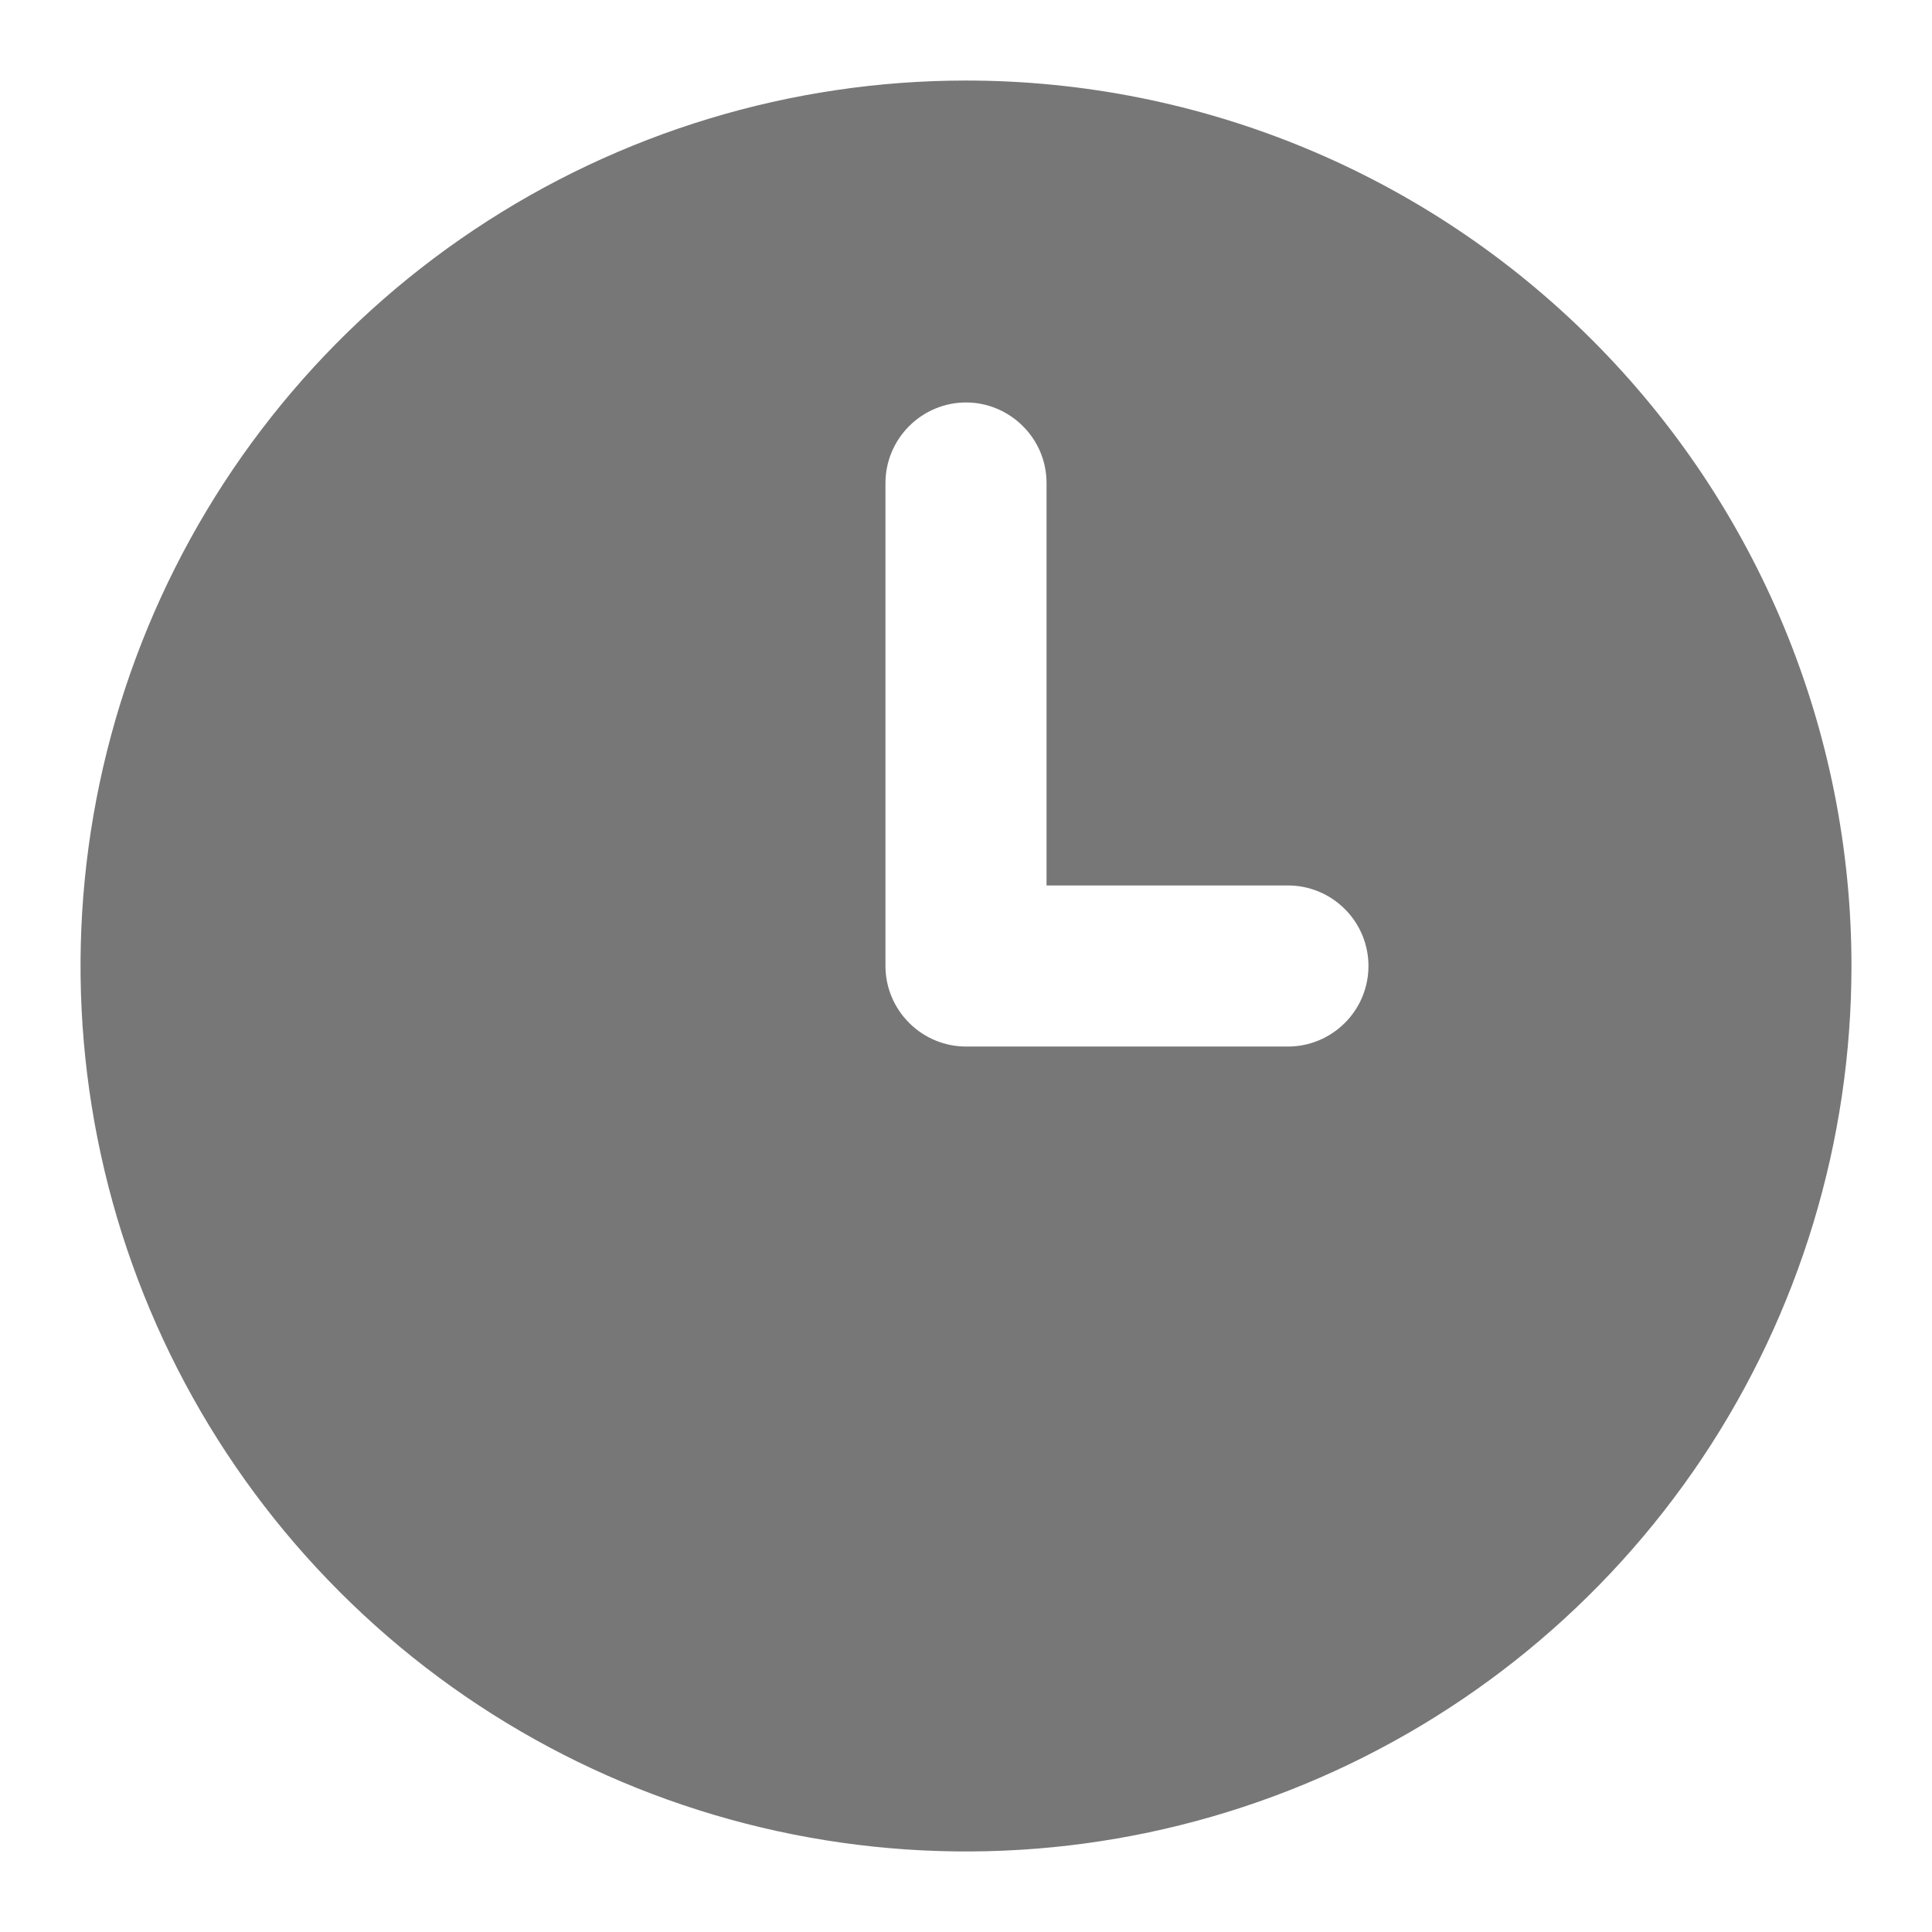 <svg width="16" height="16" viewBox="0 0 16 16" fill="none" xmlns="http://www.w3.org/2000/svg">
<path d="M8 0.667C6.55 0.667 5.132 1.097 3.926 1.903C2.72 2.708 1.78 3.854 1.225 5.194C0.67 6.534 0.525 8.008 0.808 9.431C1.091 10.853 1.789 12.16 2.815 13.185C3.84 14.211 5.147 14.909 6.569 15.192C7.992 15.475 9.466 15.33 10.806 14.775C12.146 14.22 13.292 13.28 14.098 12.074C14.903 10.868 15.333 9.45 15.333 8C15.333 6.055 14.561 4.19 13.185 2.815C11.81 1.439 9.945 0.667 8 0.667ZM10.667 8.667H8C7.823 8.667 7.654 8.596 7.529 8.471C7.404 8.346 7.333 8.177 7.333 8V4C7.333 3.823 7.404 3.654 7.529 3.529C7.654 3.404 7.823 3.333 8 3.333C8.177 3.333 8.346 3.404 8.471 3.529C8.597 3.654 8.667 3.823 8.667 4V7.333H10.667C10.844 7.333 11.013 7.404 11.138 7.529C11.263 7.654 11.333 7.823 11.333 8C11.333 8.177 11.263 8.346 11.138 8.471C11.013 8.596 10.844 8.667 10.667 8.667Z" fill="#777777"/>
</svg>

